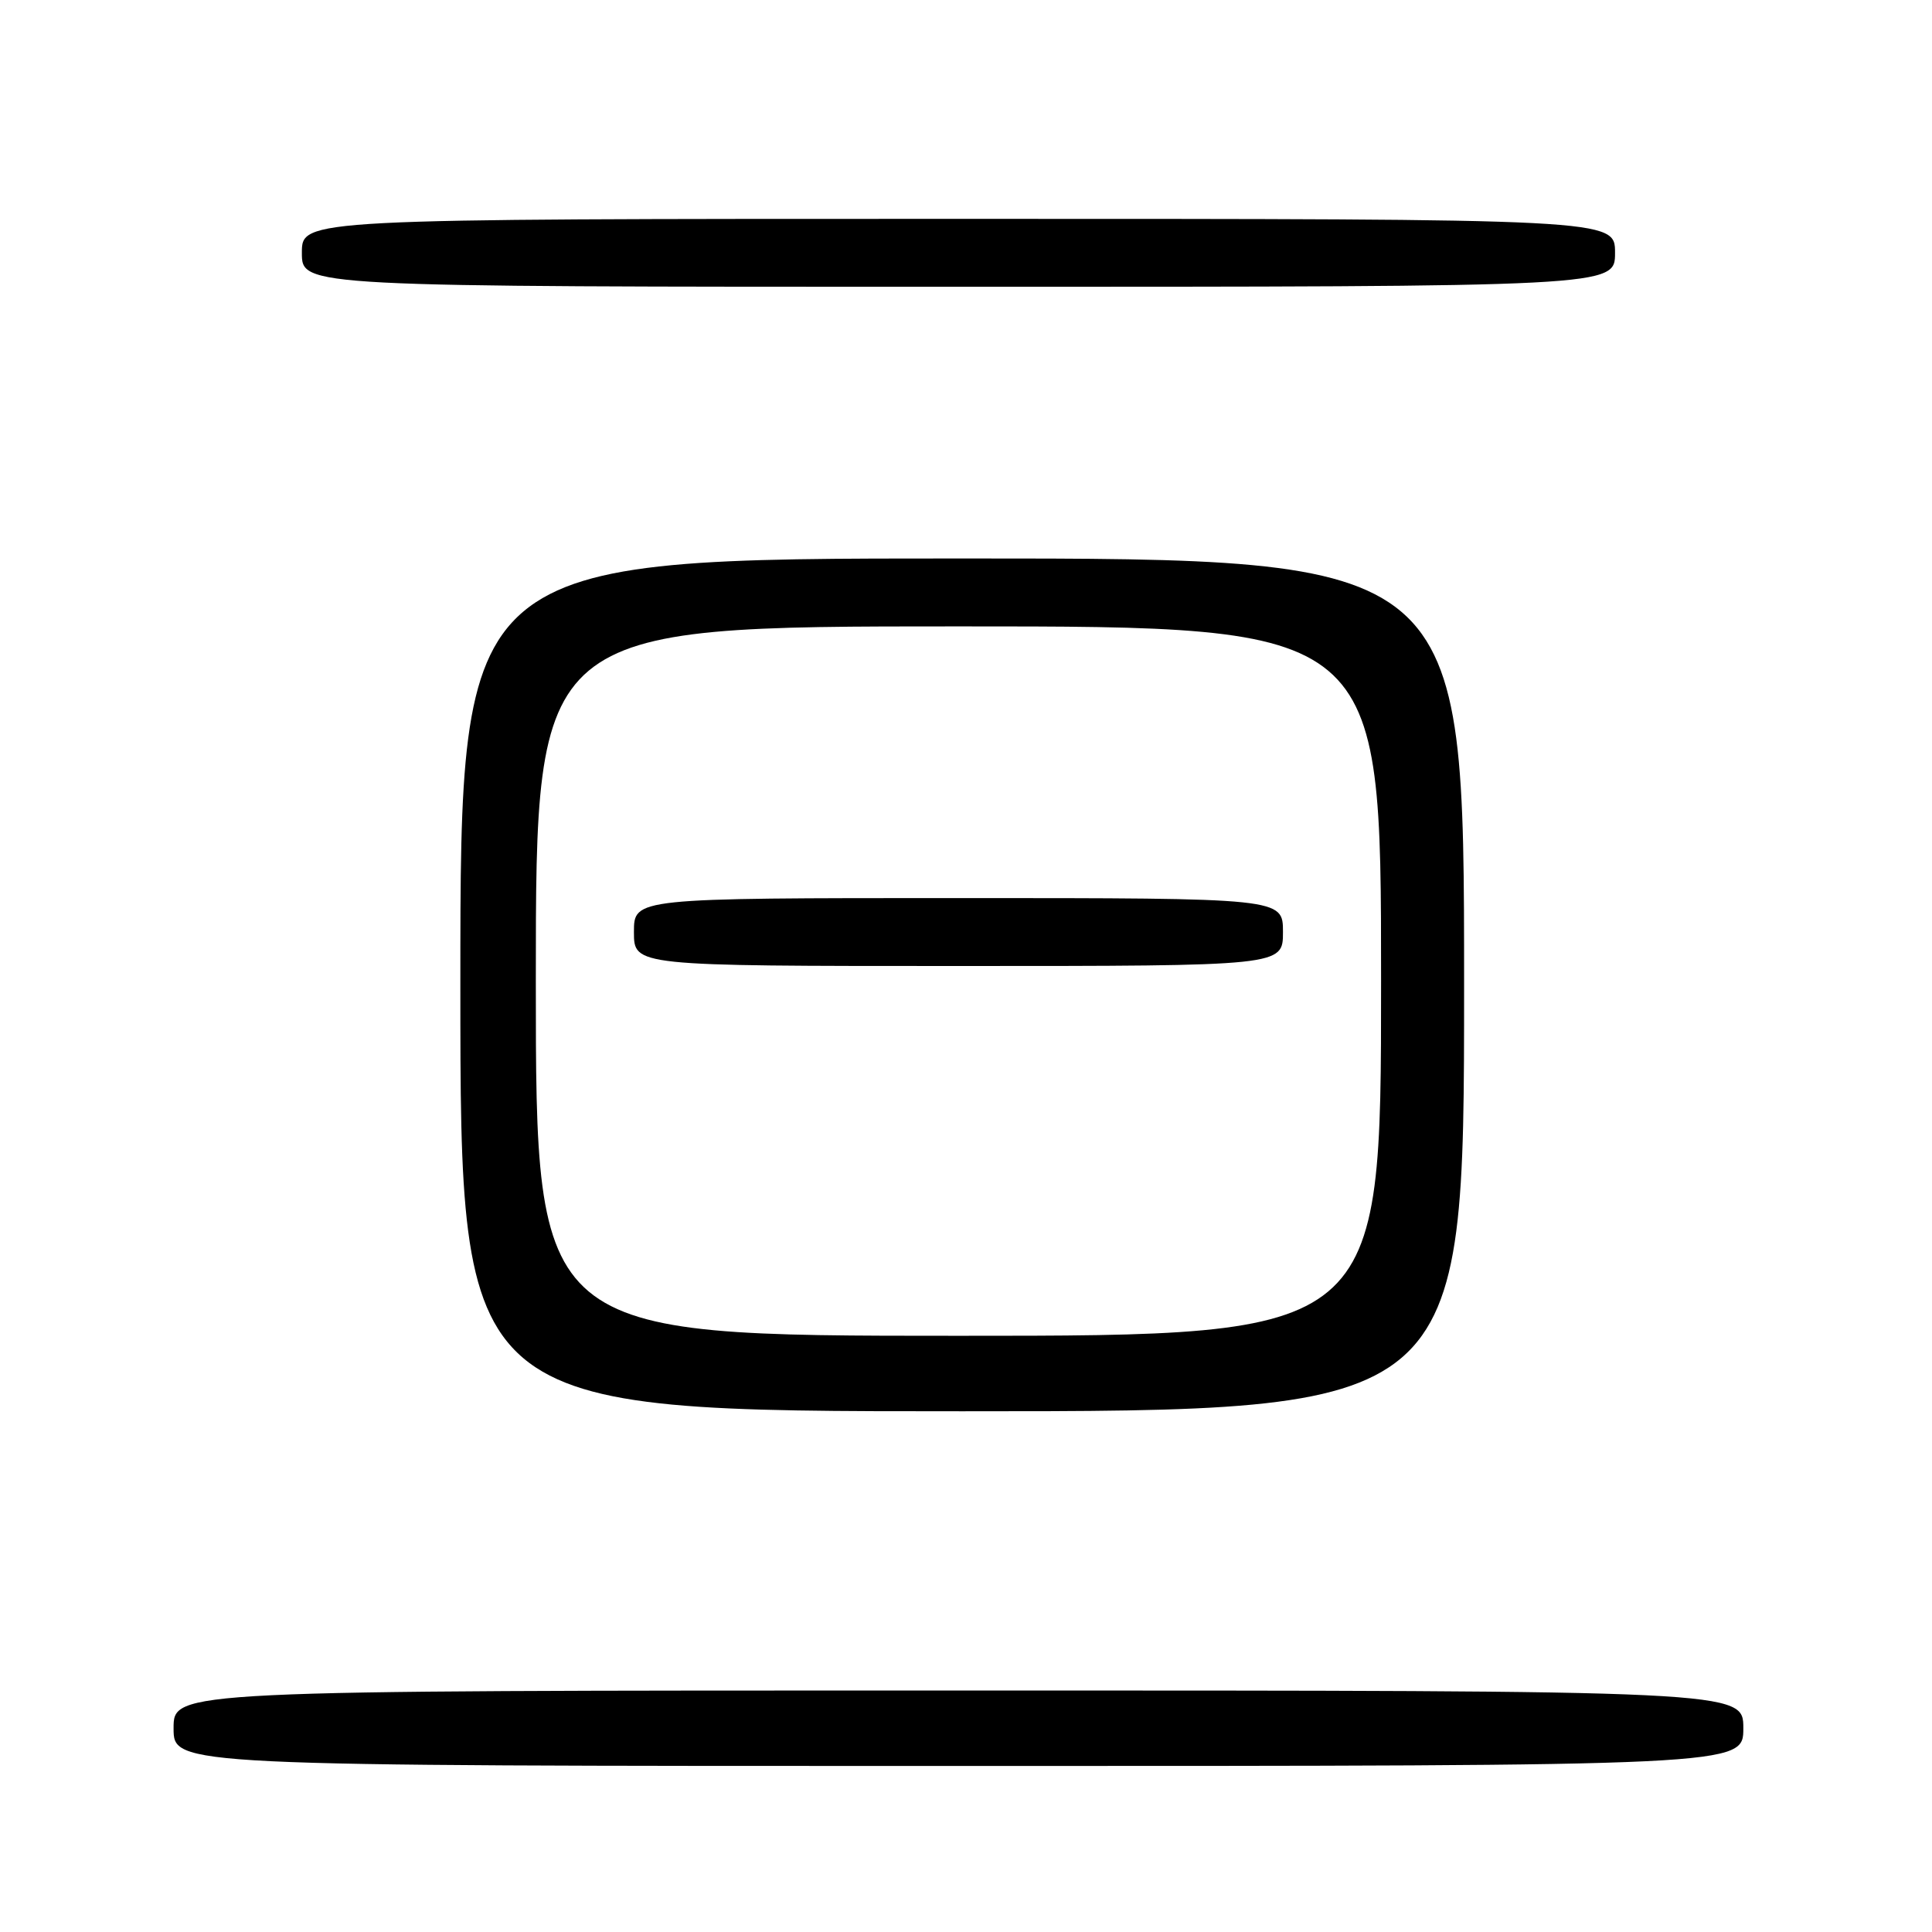 <?xml version="1.0" encoding="UTF-8" standalone="no"?>
<!DOCTYPE svg PUBLIC "-//W3C//DTD SVG 1.1//EN" "http://www.w3.org/Graphics/SVG/1.1/DTD/svg11.dtd" >
<svg xmlns="http://www.w3.org/2000/svg" xmlns:xlink="http://www.w3.org/1999/xlink" version="1.1" viewBox="0 0 256 256">
 <g >
 <path fill="currentColor"
d=" M 231.00 229.00 C 231.00 224.00 231.00 224.00 127.00 224.00 C 23.00 224.00 23.00 224.00 23.00 229.00 C 23.00 234.00 23.00 234.00 127.00 234.00 C 231.00 234.00 231.00 234.00 231.00 229.00 Z  M 194.00 130.50 C 194.00 74.00 194.00 74.00 127.50 74.00 C 61.00 74.00 61.00 74.00 61.00 130.50 C 61.00 187.00 61.00 187.00 127.50 187.00 C 194.00 187.00 194.00 187.00 194.00 130.50 Z  M 214.00 33.50 C 214.00 29.00 214.00 29.00 127.00 29.00 C 40.00 29.00 40.00 29.00 40.00 33.50 C 40.00 38.00 40.00 38.00 127.00 38.00 C 214.00 38.00 214.00 38.00 214.00 33.50 Z  M 71.00 130.00 C 71.00 83.00 71.00 83.00 127.00 83.00 C 183.00 83.00 183.00 83.00 183.00 130.00 C 183.00 177.00 183.00 177.00 127.00 177.00 C 71.00 177.00 71.00 177.00 71.00 130.00 Z  M 170.00 123.50 C 170.00 119.00 170.00 119.00 127.00 119.00 C 84.00 119.00 84.00 119.00 84.00 123.50 C 84.00 128.00 84.00 128.00 127.00 128.00 C 170.00 128.00 170.00 128.00 170.00 123.50 Z "/>
</g>
</svg>